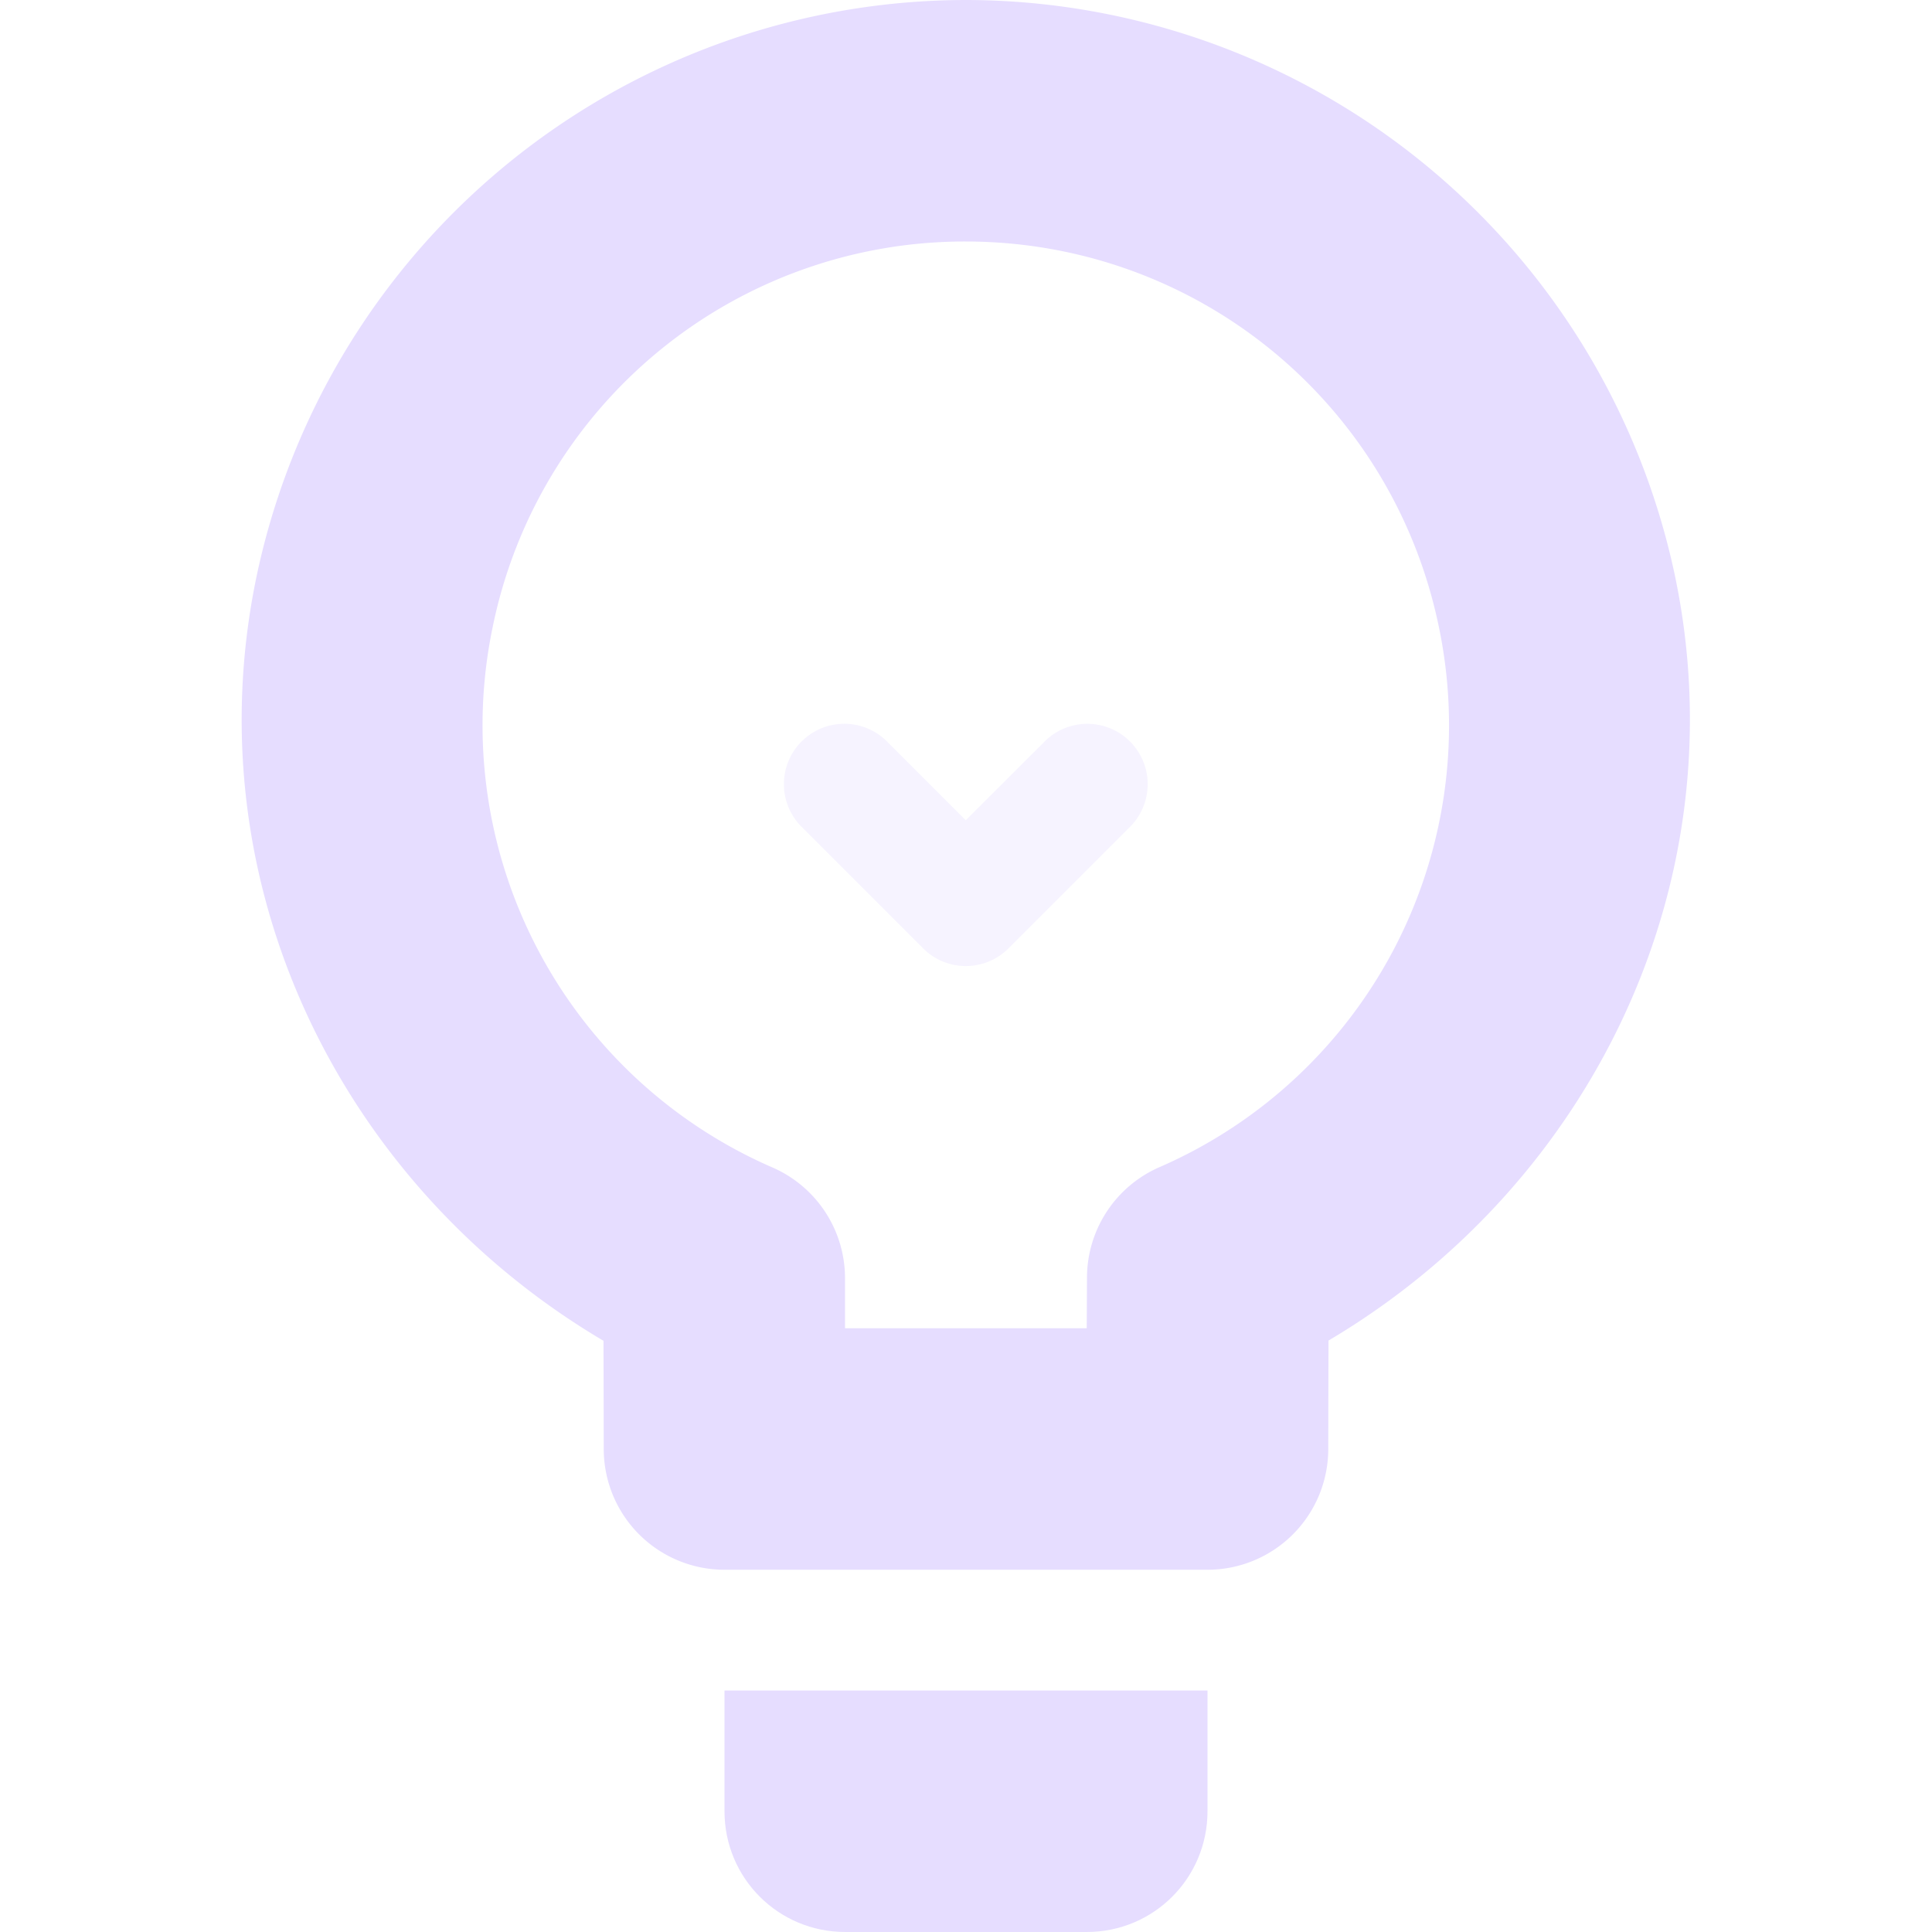 <svg height="16" width="16" xmlns="http://www.w3.org/2000/svg">
  <g fill="#e6ddff">
    <path d="m7.994 0a6.01 6.01 0 0 0 -5.87 4.777c-.528 2.533.69 5.036 2.874 6.327l.002.898a1 1 0 0 0 1 .998h4a1 1 0 0 0 1-.998l.002-.9c2.183-1.293 3.399-3.797 2.87-6.33a6.01 6.01 0 0 0 -5.879-4.772zm.002 2c1.9 0 3.529 1.322 3.918 3.182a3.99 3.99 0 0 1 -2.312 4.484 1 1 0 0 0 -.6.914l-.002.42h-2.002v-.418a1 1 0 0 0 -.602-.914 3.992 3.992 0 0 1 -2.314-4.484 3.99 3.99 0 0 1 3.914-3.184z"/>
    <path d="m6 15c0 .554.446 1 1 1h2c.554 0 1-.446 1-1v-1h-4z"/>
    <path d="m6.992 5.994a.5.5 0 0 0 -.347.86l1 1a.5.5 0 0 0 .707 0l1-1a.5.5 0 1 0 -.707-.707l-.647.646-.646-.646a.5.5 0 0 0 -.36-.153z" fill-rule="evenodd" opacity=".35"/>
  </g>
</svg>
